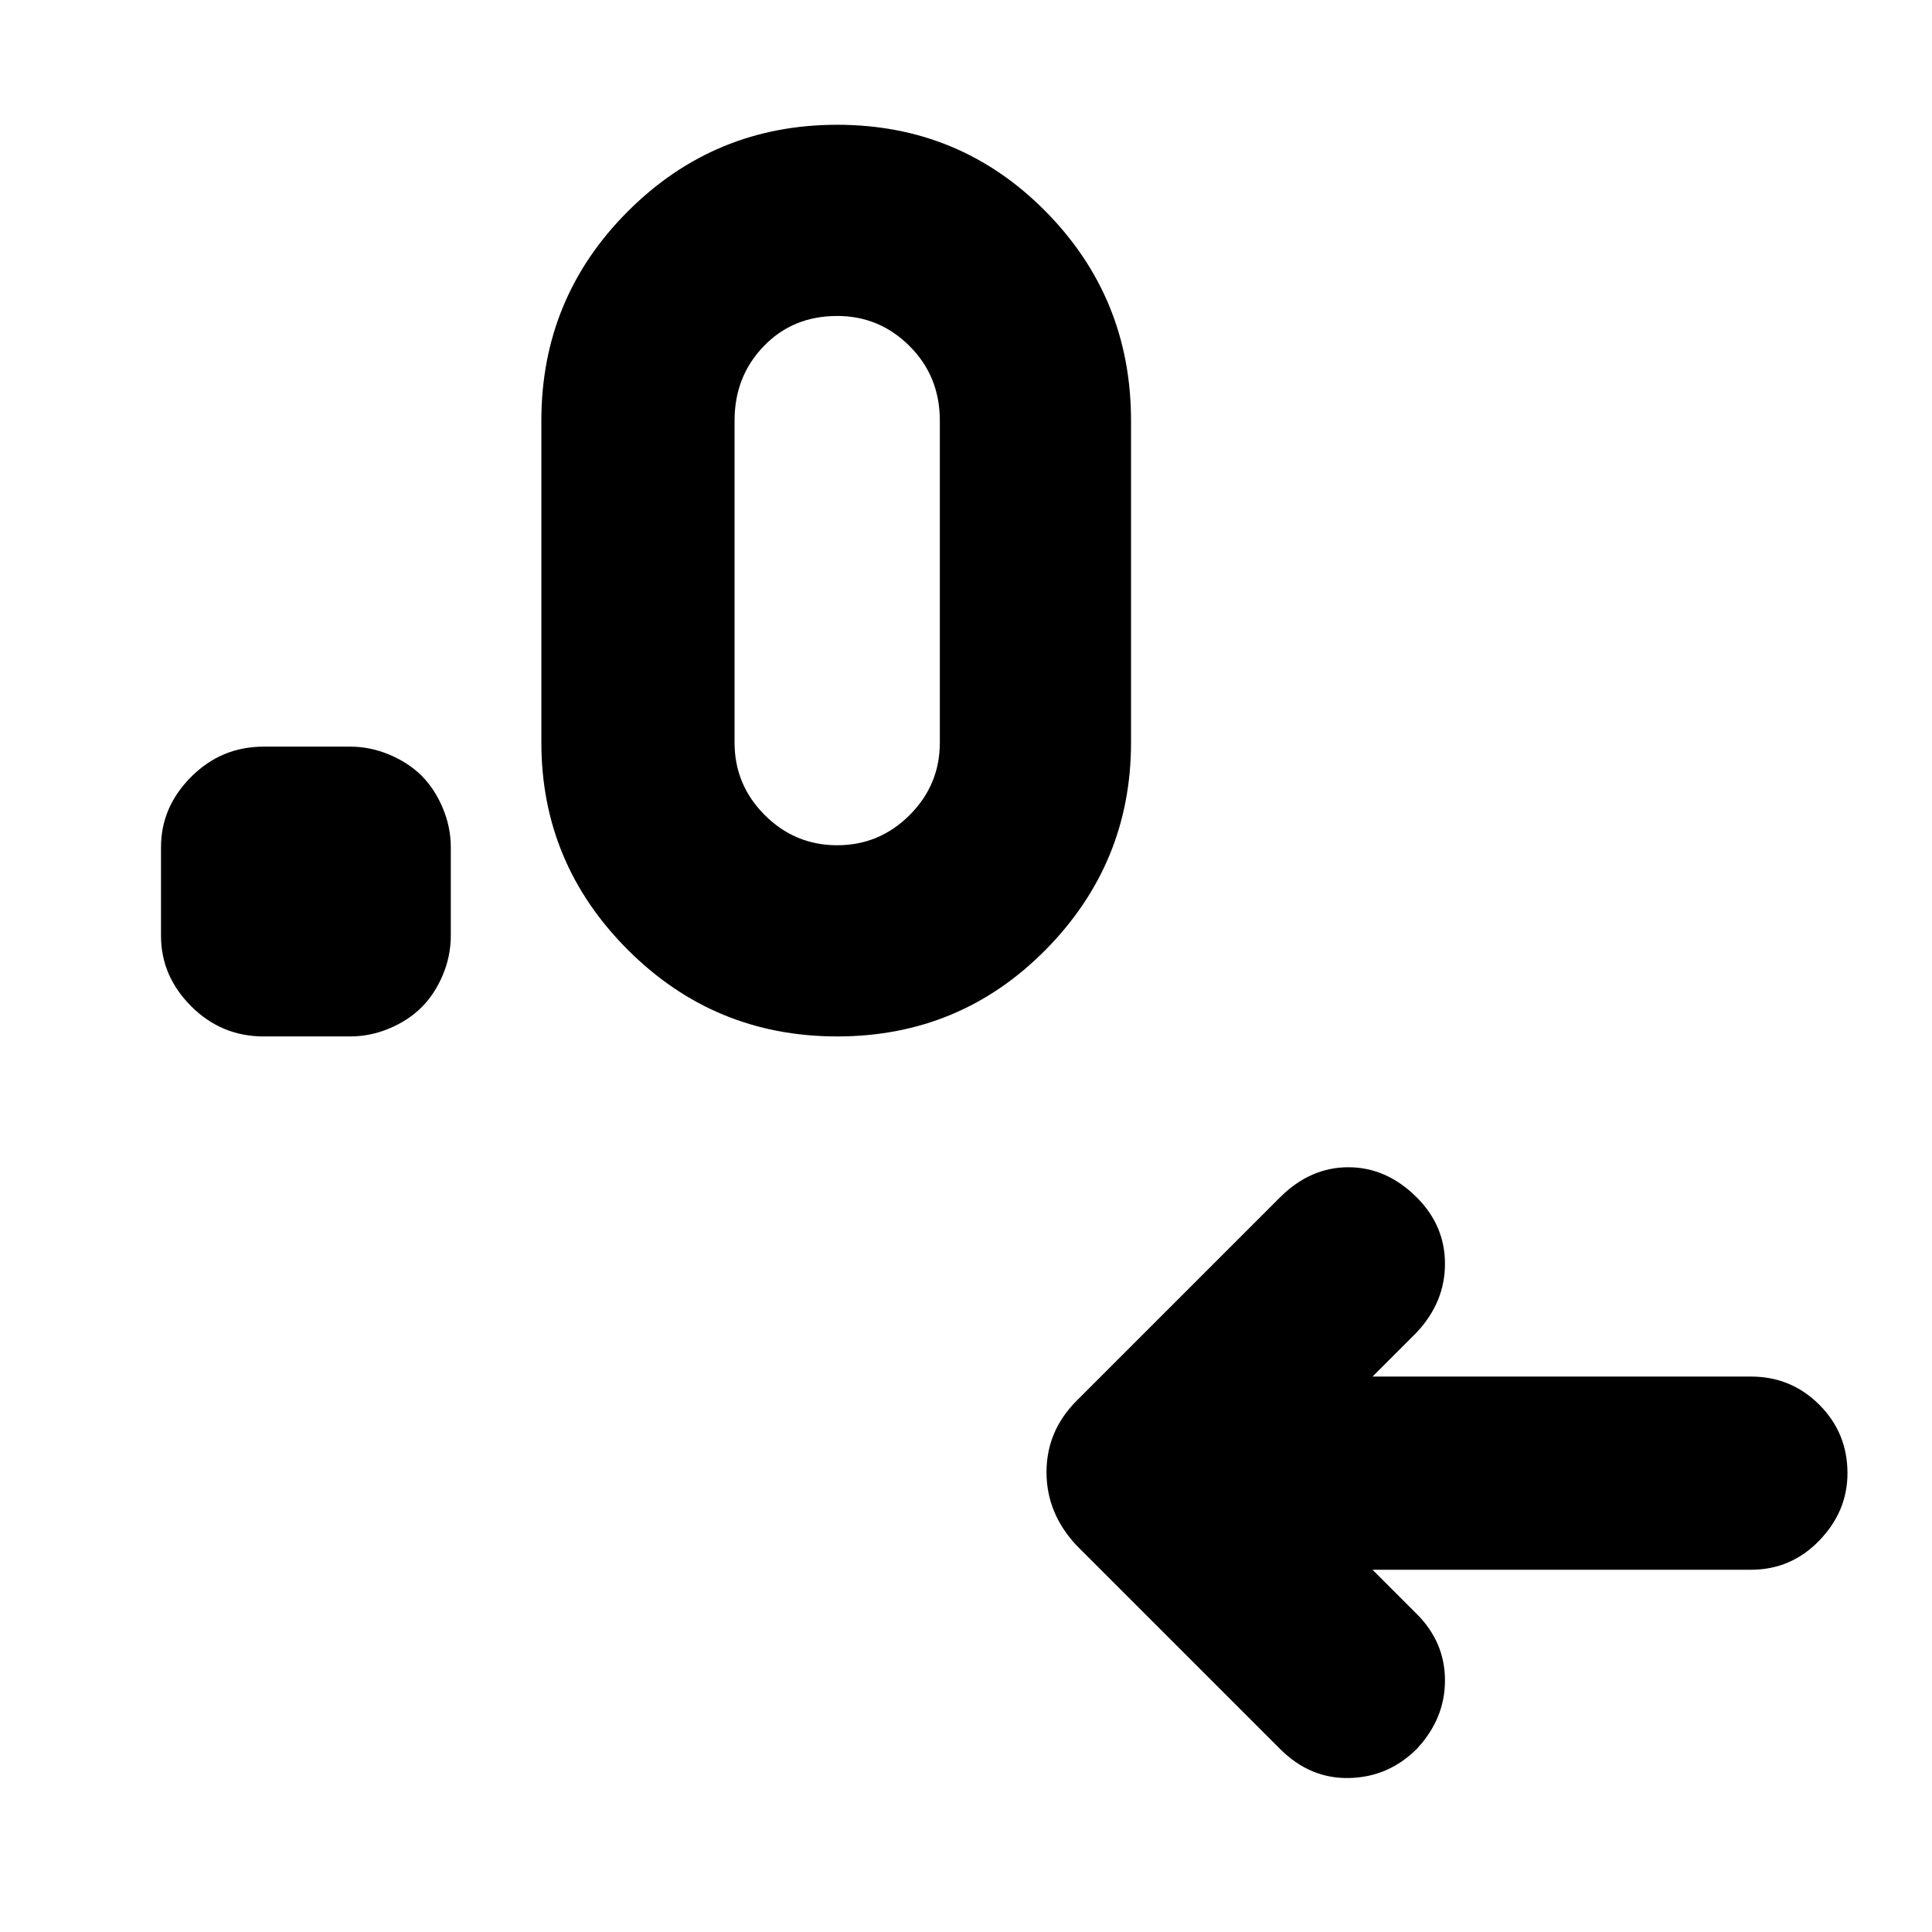 <svg xmlns="http://www.w3.org/2000/svg" height="24" width="24"><path d="m17.05 19.5.55.55q.35.35.35.825t-.35.85q-.35.35-.837.362-.488.013-.863-.362L13.375 19.2Q13 18.8 13 18.288q0-.513.375-.888l2.525-2.525q.375-.375.85-.375t.85.375q.35.35.35.825t-.35.85l-.55.55h4.7q.5 0 .85.35t.35.85q0 .475-.35.837-.35.363-.85.363Zm-12.7-6.625H3.275q-.525 0-.9-.375T2 11.625v-1.1q0-.5.375-.875t.9-.375H4.35q.25 0 .488.1.237.1.4.262.162.163.262.4.1.238.1.488v1.1q0 .25-.1.488-.1.237-.262.399-.163.163-.4.263-.238.1-.488.1Zm6.05 0q-1.525 0-2.6-1.075-1.075-1.075-1.075-2.575v-4q0-1.525 1.075-2.6Q8.875 1.55 10.4 1.55q1.525 0 2.588 1.075 1.062 1.075 1.062 2.6v4q0 1.5-1.062 2.575-1.063 1.075-2.588 1.075Zm0-2.375q.525 0 .9-.375t.375-.9v-4q0-.55-.375-.925t-.9-.375q-.55 0-.912.375-.363.375-.363.925v4q0 .525.375.9t.9.375Z"/></svg>